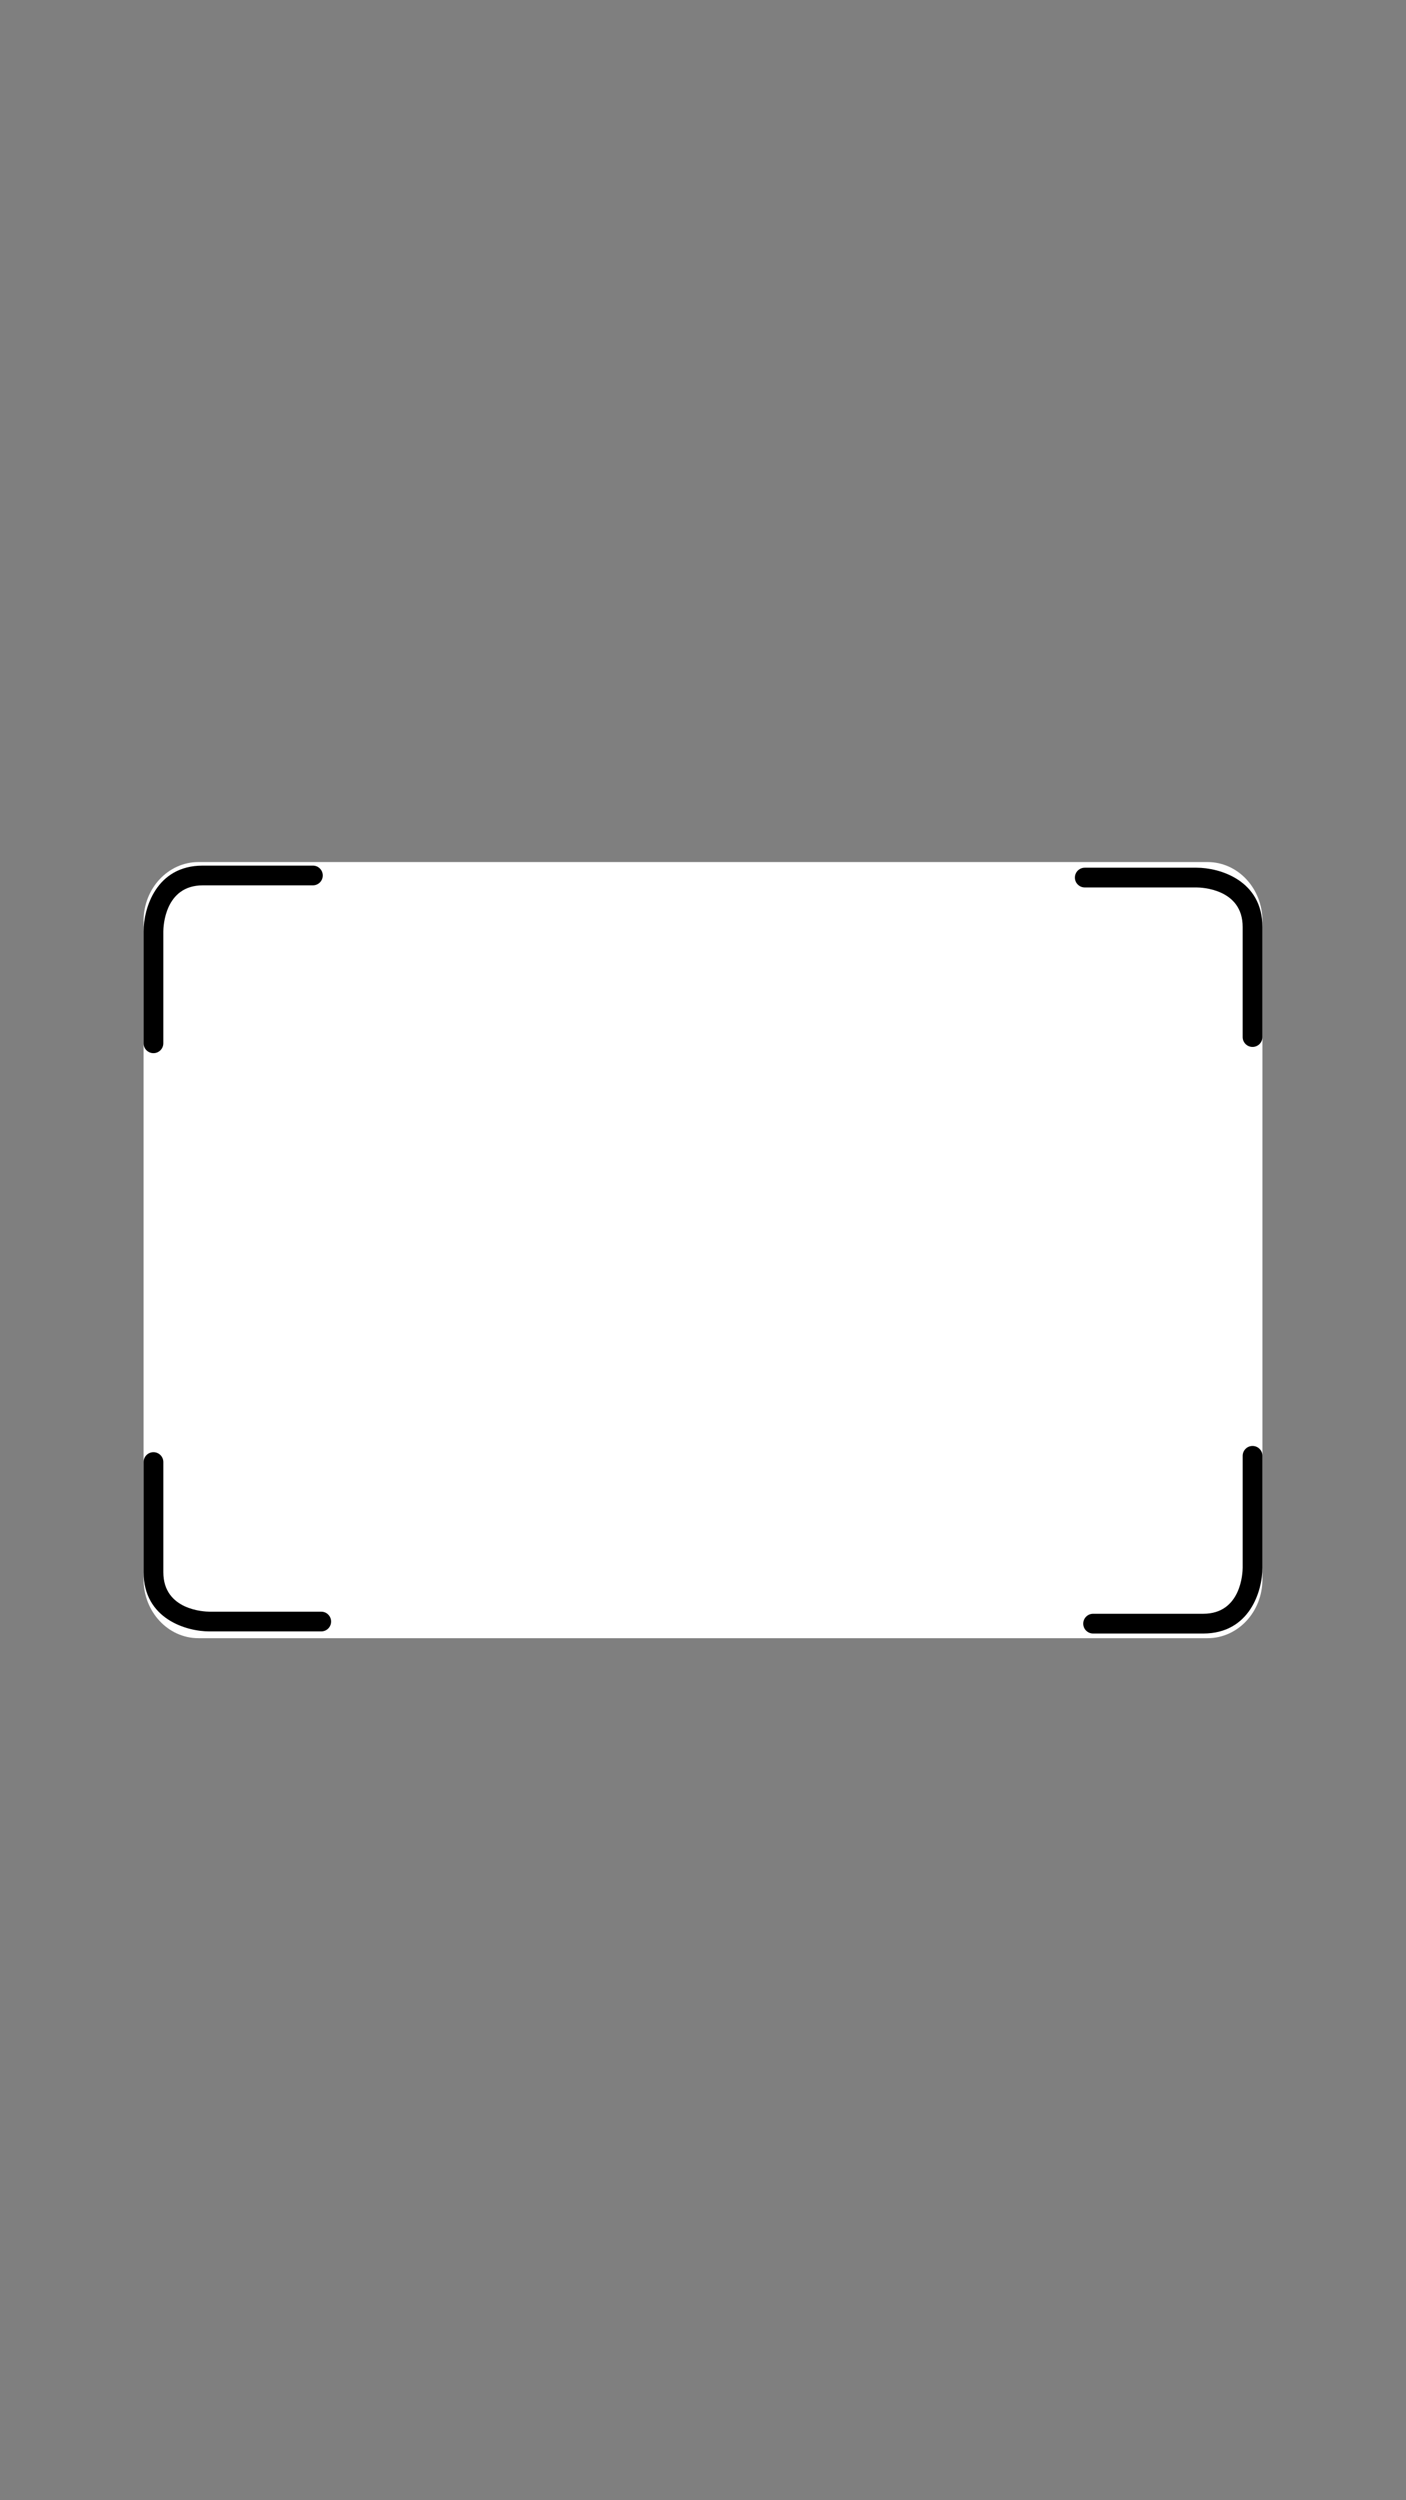 <?xml version="1.0" encoding="UTF-8"?>
<svg id="Layer_2" data-name="Layer 2" xmlns="http://www.w3.org/2000/svg" viewBox="0 0 1080 1920">
  <defs>
    <style>
      .cls-1 {
        isolation: isolate;
        opacity: .5;
      }
    </style>
  </defs>
  <g id="Layer_2-2" data-name="Layer 2">
    <g>
      <path class="cls-1" d="M0,0v1920h1080V0H0ZM969.71,1212.91c0,24.9-18.86,45.09-42.12,45.09H152.41c-23.26,0-42.12-20.19-42.12-45.09v-505.82c0-24.9,18.86-45.09,42.12-45.09h775.18c23.26,0,42.12,20.19,42.12,45.09v505.82h0Z"/>
      <g>
        <g>
          <path id="Layer_1-1" data-name="Layer 1-1" d="M117.87,808.75c-4.19,0-7.58-3.39-7.58-7.58v-85.93c0-17.47,9.51-50.52,45.48-50.52h84.58c4.19,0,7.58,3.39,7.58,7.58s-3.39,7.58-7.58,7.58h-84.58c-29.26,0-30.3,31.76-30.32,35.38v85.91c0,4.19-3.39,7.58-7.58,7.58h0Z"/>
          <path id="Layer_1-2" data-name="Layer 1-2" d="M825.67,673.91c0-4.19,3.39-7.58,7.58-7.58h85.93c17.47,0,50.52,9.51,50.52,45.48v84.58c0,4.19-3.39,7.58-7.58,7.58s-7.58-3.39-7.58-7.58v-84.58c0-29.26-31.76-30.3-35.38-30.32h-85.91c-4.19,0-7.58-3.39-7.58-7.58h0Z"/>
        </g>
        <g>
          <path id="Layer_1-3" data-name="Layer 1-3" d="M962.13,1110.39c4.19,0,7.58,3.39,7.58,7.58v85.93c0,17.47-9.51,50.52-45.48,50.52h-84.58c-4.19,0-7.58-3.39-7.58-7.58s3.39-7.58,7.58-7.58h84.58c29.26,0,30.3-31.76,30.32-35.38v-85.91c0-4.19,3.39-7.58,7.58-7.58h0Z"/>
          <path id="Layer_1-4" data-name="Layer 1-4" d="M254.33,1245.23c0,4.19-3.39,7.58-7.58,7.58h-85.93c-17.47,0-50.52-9.51-50.52-45.48v-84.58c0-4.19,3.39-7.58,7.58-7.58s7.58,3.39,7.58,7.58v84.58c0,29.26,31.76,30.3,35.38,30.32h85.91c4.19,0,7.58,3.39,7.58,7.58h0Z"/>
        </g>
      </g>
    </g>
  </g>
</svg>